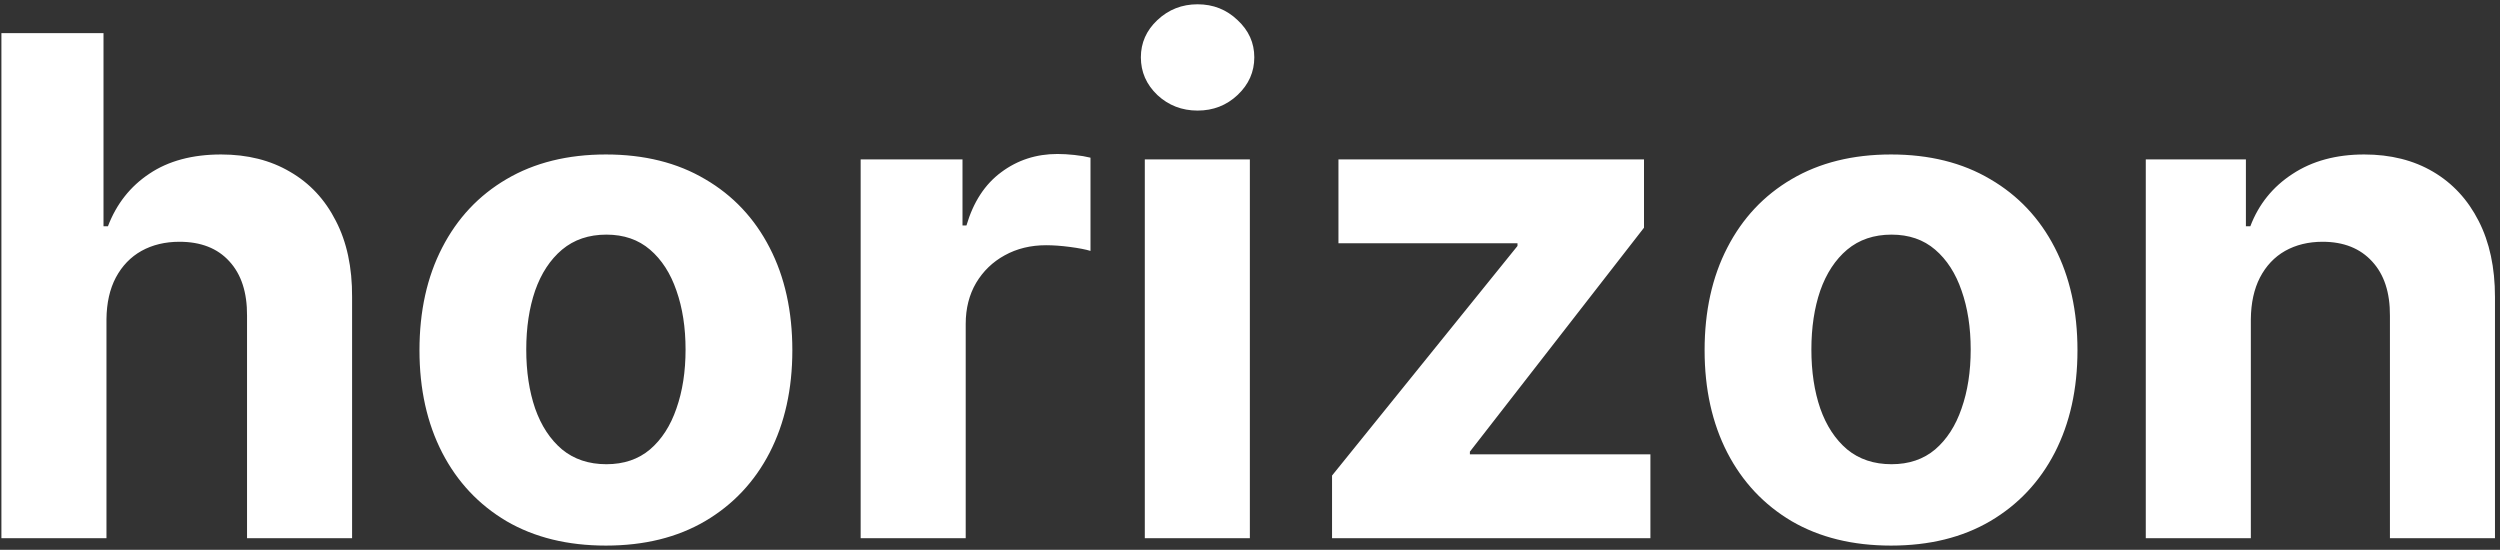 <svg width="432" height="95" viewBox="0 0 432 95" fill="none" xmlns="http://www.w3.org/2000/svg">
<rect x="0" y="0" width="432" height="95" fill="#333333" stroke="none"/>
<path d="M18.398 55.159V93H0.244V5.727H17.886V39.094H18.653C20.131 35.23 22.517 32.205 25.812 30.017C29.108 27.801 33.242 26.693 38.213 26.693C42.758 26.693 46.722 27.688 50.102 29.676C53.511 31.636 56.153 34.463 58.028 38.156C59.932 41.821 60.869 46.21 60.841 51.324V93H42.688V54.562C42.716 50.528 41.693 47.389 39.619 45.145C37.574 42.901 34.705 41.778 31.011 41.778C28.54 41.778 26.352 42.304 24.449 43.355C22.574 44.406 21.097 45.94 20.017 47.957C18.966 49.946 18.426 52.347 18.398 55.159ZM104.701 94.278C98.082 94.278 92.357 92.872 87.528 90.06C82.727 87.219 79.019 83.27 76.406 78.213C73.792 73.128 72.485 67.233 72.485 60.528C72.485 53.767 73.792 47.858 76.406 42.801C79.019 37.716 82.727 33.767 87.528 30.954C92.357 28.114 98.082 26.693 104.701 26.693C111.32 26.693 117.031 28.114 121.832 30.954C126.661 33.767 130.383 37.716 132.996 42.801C135.61 47.858 136.917 53.767 136.917 60.528C136.917 67.233 135.61 73.128 132.996 78.213C130.383 83.27 126.661 87.219 121.832 90.06C117.031 92.872 111.32 94.278 104.701 94.278ZM104.786 80.216C107.798 80.216 110.312 79.364 112.329 77.659C114.346 75.926 115.866 73.568 116.888 70.585C117.94 67.602 118.465 64.207 118.465 60.401C118.465 56.594 117.94 53.199 116.888 50.216C115.866 47.233 114.346 44.875 112.329 43.142C110.312 41.409 107.798 40.543 104.786 40.543C101.746 40.543 99.19 41.409 97.116 43.142C95.07 44.875 93.522 47.233 92.471 50.216C91.448 53.199 90.937 56.594 90.937 60.401C90.937 64.207 91.448 67.602 92.471 70.585C93.522 73.568 95.07 75.926 97.116 77.659C99.19 79.364 101.746 80.216 104.786 80.216ZM148.721 93V27.546H166.32V38.966H167.002C168.195 34.903 170.198 31.835 173.011 29.761C175.823 27.659 179.062 26.608 182.727 26.608C183.636 26.608 184.616 26.665 185.667 26.778C186.718 26.892 187.641 27.048 188.437 27.247V43.355C187.585 43.099 186.406 42.872 184.9 42.673C183.394 42.474 182.016 42.375 180.766 42.375C178.096 42.375 175.71 42.957 173.607 44.122C171.533 45.258 169.886 46.849 168.664 48.895C167.471 50.94 166.874 53.298 166.874 55.969V93H148.721ZM197.822 93V27.546H215.976V93H197.822ZM206.942 19.108C204.243 19.108 201.928 18.213 199.996 16.423C198.092 14.605 197.141 12.432 197.141 9.903C197.141 7.403 198.092 5.259 199.996 3.469C201.928 1.651 204.243 0.741 206.942 0.741C209.641 0.741 211.942 1.651 213.845 3.469C215.777 5.259 216.743 7.403 216.743 9.903C216.743 12.432 215.777 14.605 213.845 16.423C211.942 18.213 209.641 19.108 206.942 19.108ZM230.177 93V82.176L262.222 42.503V42.034H231.285V27.546H284.083V39.349L253.998 78.043V78.511H285.191V93H230.177ZM326.771 94.278C320.152 94.278 314.428 92.872 309.598 90.06C304.797 87.219 301.089 83.27 298.476 78.213C295.862 73.128 294.555 67.233 294.555 60.528C294.555 53.767 295.862 47.858 298.476 42.801C301.089 37.716 304.797 33.767 309.598 30.954C314.428 28.114 320.152 26.693 326.771 26.693C333.391 26.693 339.101 28.114 343.902 30.954C348.732 33.767 352.453 37.716 355.067 42.801C357.68 47.858 358.987 53.767 358.987 60.528C358.987 67.233 357.68 73.128 355.067 78.213C352.453 83.27 348.732 87.219 343.902 90.06C339.101 92.872 333.391 94.278 326.771 94.278ZM326.857 80.216C329.868 80.216 332.382 79.364 334.399 77.659C336.416 75.926 337.936 73.568 338.959 70.585C340.01 67.602 340.536 64.207 340.536 60.401C340.536 56.594 340.01 53.199 338.959 50.216C337.936 47.233 336.416 44.875 334.399 43.142C332.382 41.409 329.868 40.543 326.857 40.543C323.817 40.543 321.26 41.409 319.186 43.142C317.141 44.875 315.592 47.233 314.541 50.216C313.518 53.199 313.007 56.594 313.007 60.401C313.007 64.207 313.518 67.602 314.541 70.585C315.592 73.568 317.141 75.926 319.186 77.659C321.26 79.364 323.817 80.216 326.857 80.216ZM388.945 55.159V93H370.791V27.546H388.092V39.094H388.859C390.308 35.287 392.737 32.276 396.146 30.06C399.555 27.815 403.689 26.693 408.547 26.693C413.092 26.693 417.055 27.688 420.436 29.676C423.817 31.665 426.445 34.506 428.32 38.199C430.195 41.864 431.132 46.239 431.132 51.324V93H412.979V54.562C413.007 50.557 411.984 47.432 409.911 45.188C407.837 42.915 404.982 41.778 401.345 41.778C398.902 41.778 396.743 42.304 394.868 43.355C393.021 44.406 391.572 45.94 390.521 47.957C389.499 49.946 388.973 52.347 388.945 55.159Z" fill="white"/>
</svg>

